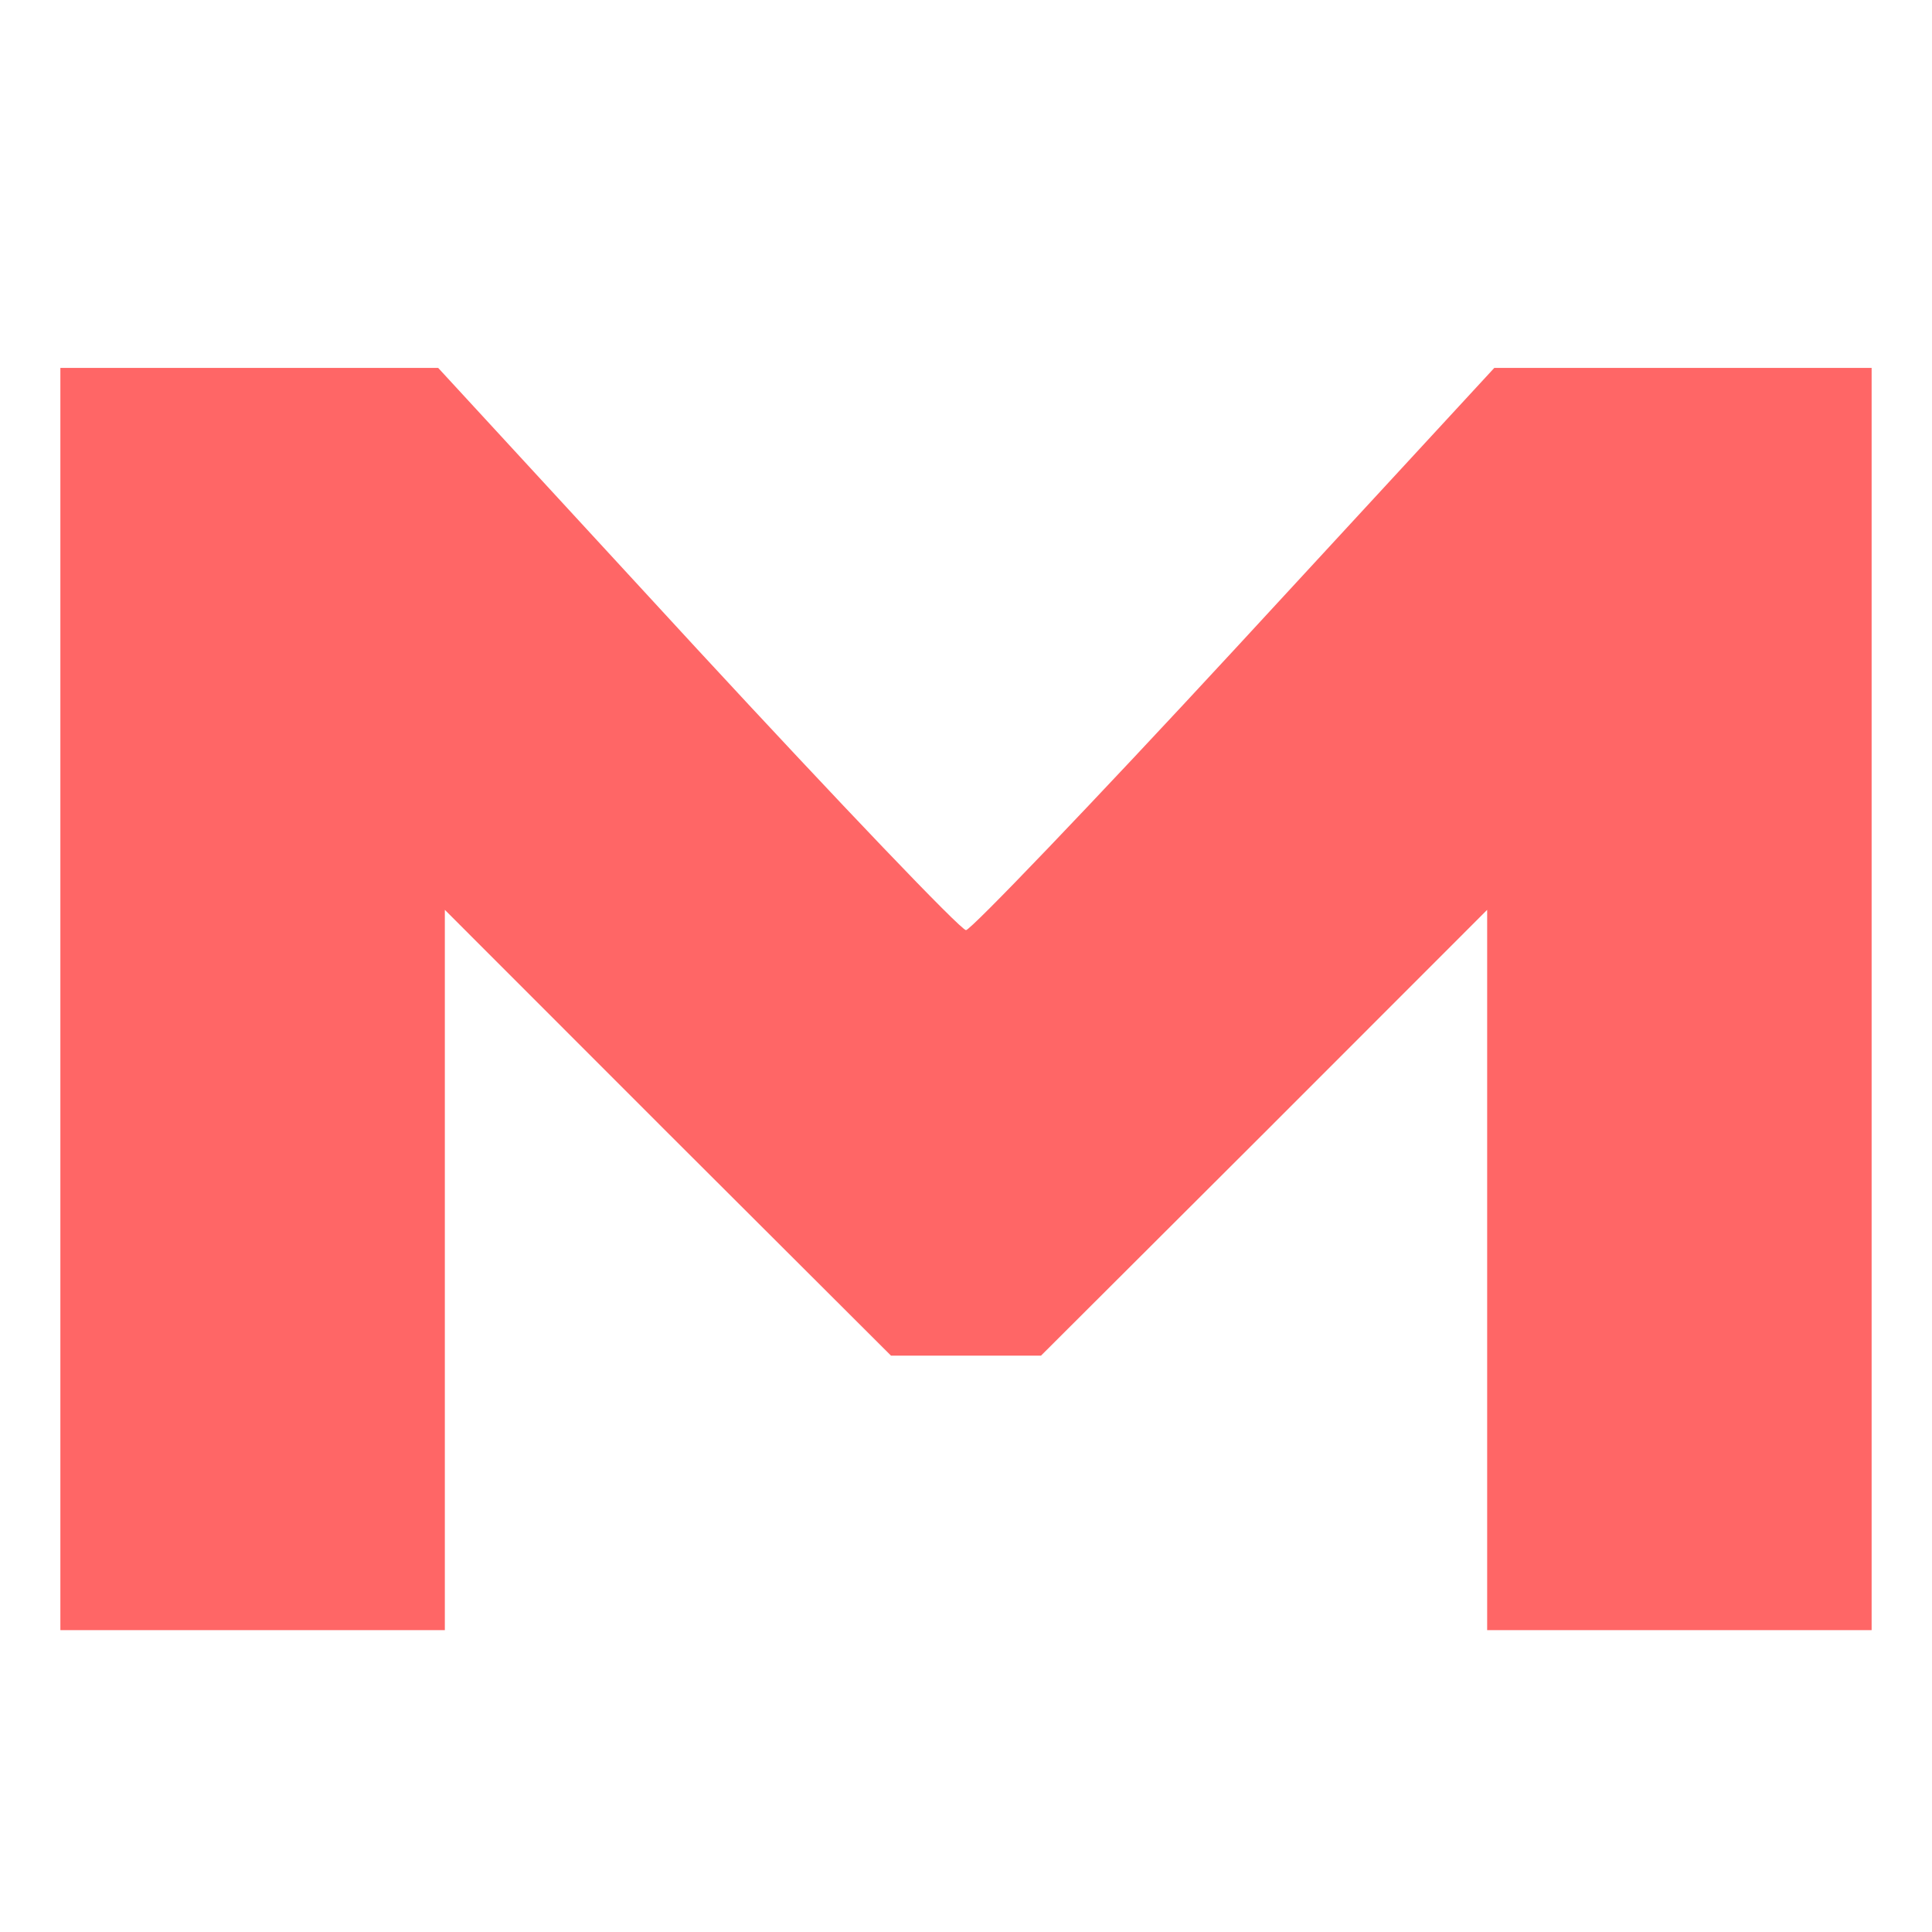 
<svg xmlns="http://www.w3.org/2000/svg" xmlns:xlink="http://www.w3.org/1999/xlink" width="16px" height="16px" viewBox="0 0 16 16" version="1.1">
<g id="surface1">
<path style=" stroke:none;fill-rule:nonzero;fill:#ff6666;fill-opacity:1;" d="M 0.5 8.273 L 0.5 3.047 L 3.629 3.047 L 5.773 5.375 C 6.957 6.656 7.957 7.703 8 7.703 C 8.039 7.703 9.043 6.656 10.227 5.375 L 12.375 3.047 L 15.5 3.047 L 15.5 13.5 L 12.316 13.5 L 12.316 7.535 L 10.469 9.383 L 8.621 11.227 L 7.379 11.227 L 5.531 9.383 L 3.684 7.535 L 3.684 13.5 L 0.5 13.5 Z M 0.5 8.273 "/>
</g>
</svg>
